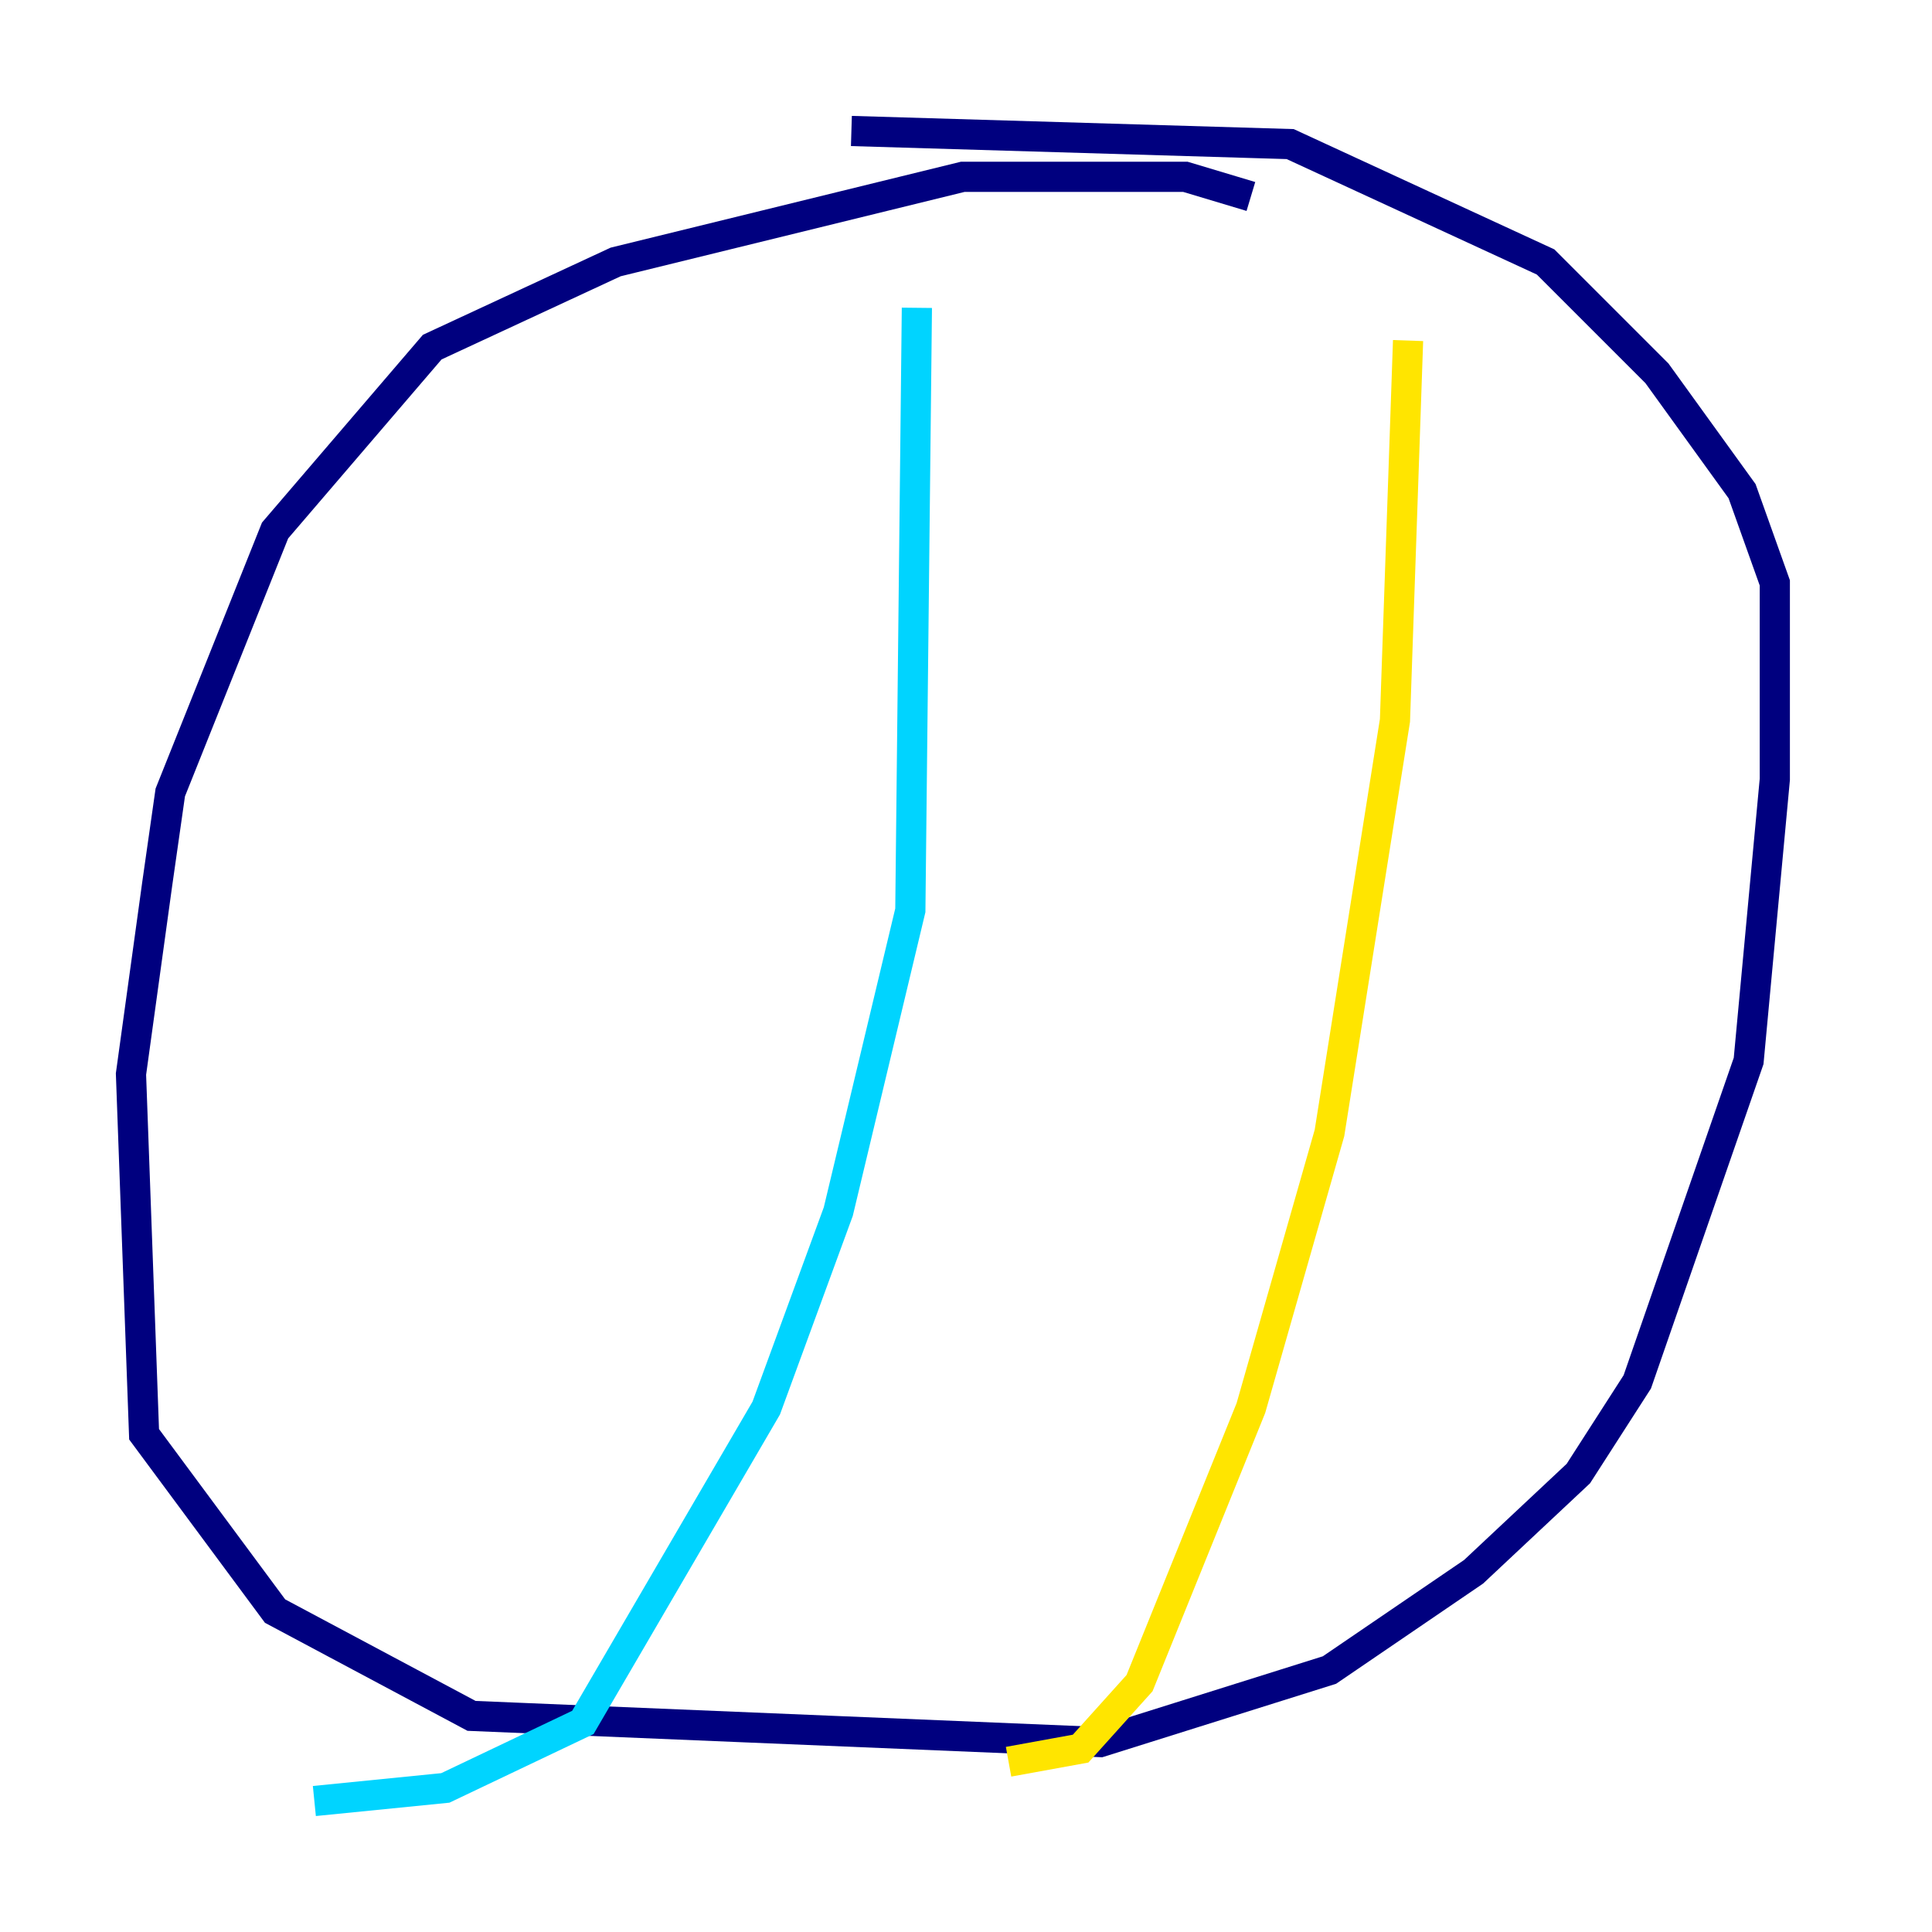<?xml version="1.0" encoding="utf-8" ?>
<svg baseProfile="tiny" height="128" version="1.2" viewBox="0,0,128,128" width="128" xmlns="http://www.w3.org/2000/svg" xmlns:ev="http://www.w3.org/2001/xml-events" xmlns:xlink="http://www.w3.org/1999/xlink"><defs /><polyline fill="none" points="82.875,13.017 78.536,11.715 63.783,11.715 40.786,17.356 28.637,22.997 18.224,35.146 11.281,52.502 10.414,58.576 8.678,71.159 9.546,95.024 18.224,106.739 31.241,113.681 72.895,115.417 88.081,110.644 97.627,104.136 104.57,97.627 108.475,91.552 115.851,70.291 117.586,51.634 117.586,38.617 115.417,32.542 109.776,24.732 102.4,17.356 85.478,9.546 56.407,8.678" stroke="#00007f" stroke-width="2" /><polyline fill="none" points="60.746,20.393 60.312,60.312 55.539,80.271 50.766,93.288 38.617,114.115 29.505,118.454 20.827,119.322" stroke="#00d4ff" stroke-width="2" /><polyline fill="none" points="93.288,22.563 92.42,47.729 88.081,75.064 82.875,93.288 75.498,111.512 71.593,115.851 66.82,116.719" stroke="#ffe500" stroke-width="2" /><polyline fill="none" points="12.583,50.766 12.583,50.766" stroke="#7f0000" stroke-width="2" /></svg>